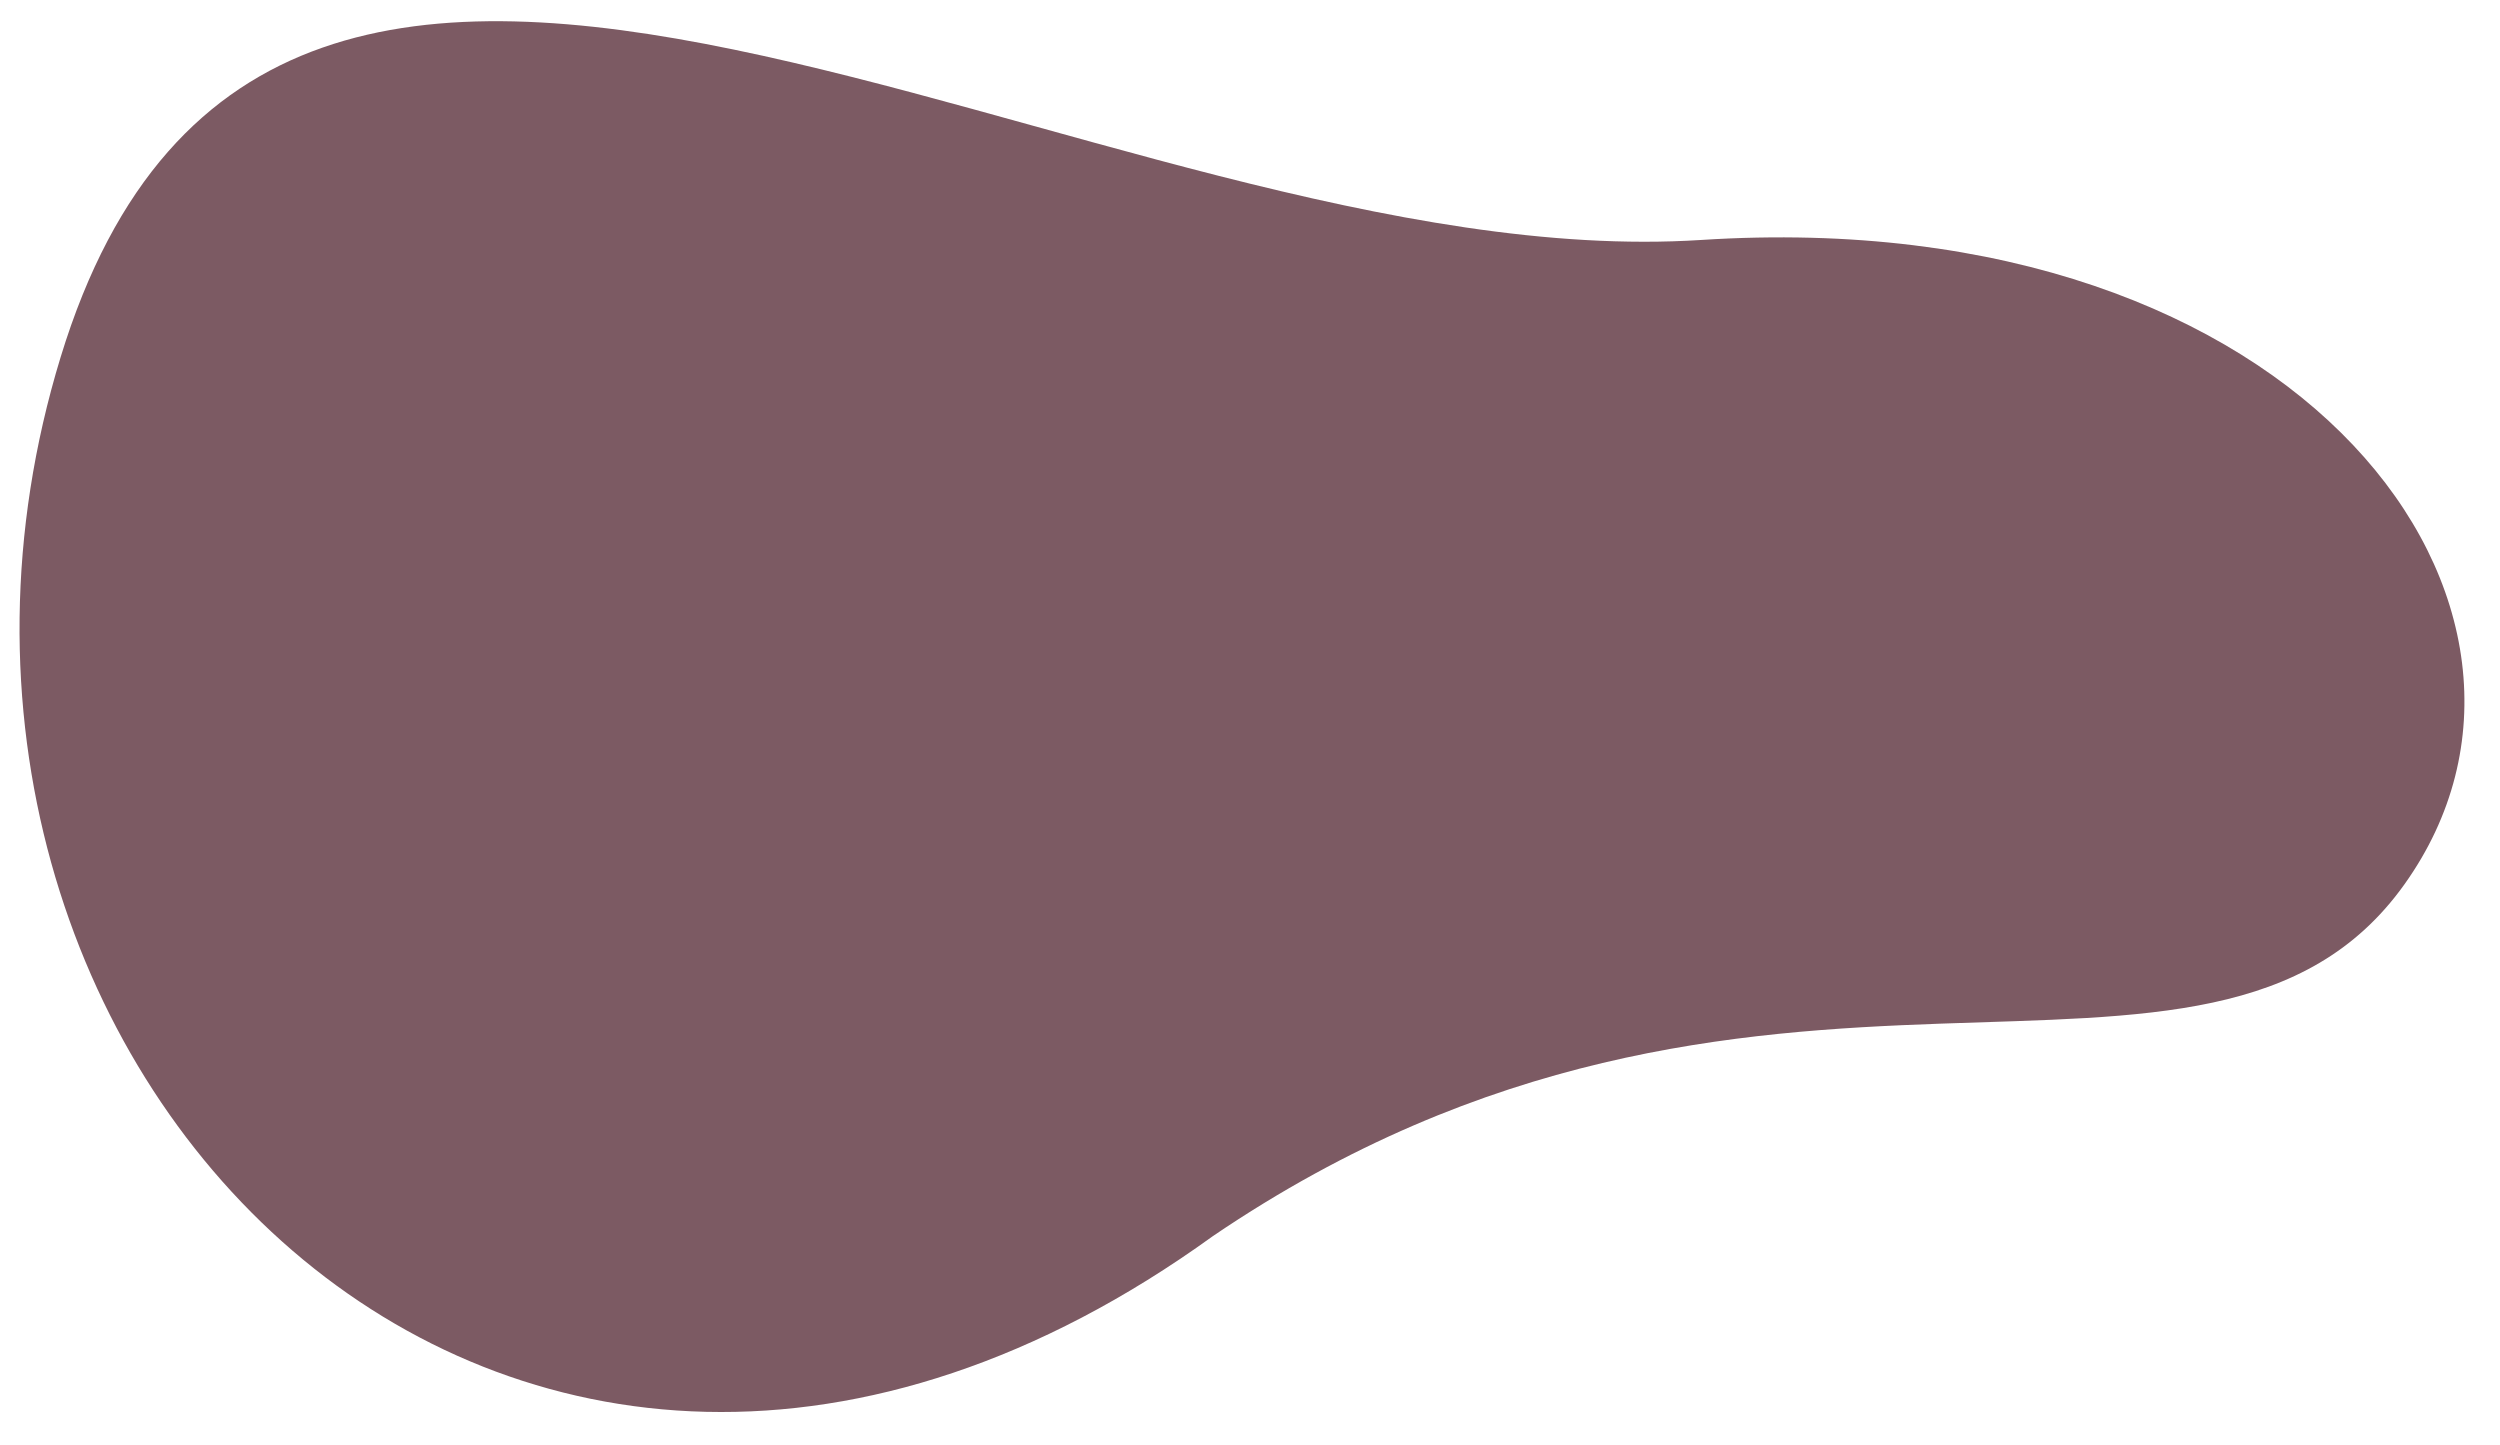<?xml version="1.0" encoding="UTF-8" standalone="no"?>
<svg width="64px" height="37px" viewBox="0 0 64 37" version="1.1" xmlns="http://www.w3.org/2000/svg" xmlns:xlink="http://www.w3.org/1999/xlink">
    <!-- Generator: Sketch 3.8.2 (29753) - http://www.bohemiancoding.com/sketch -->
    <title>asymmetry</title>
    <desc>Created with Sketch.</desc>
    <defs></defs>
    <g id="Welcome" stroke="none" stroke-width="1" fill="none" fill-rule="evenodd">
        <path d="M43.551,6.143 C28.012,7.146 7.051,-8.857 1.552,9.143 C-3.949,27.143 13.052,44.643 31.052,31.643 C45.051,22.143 56.551,29.643 61.551,22.643 C66.552,15.643 59.051,5.143 43.551,6.143" id="asymmetry" fill="#7C5A63"></path>
    </g>
</svg>